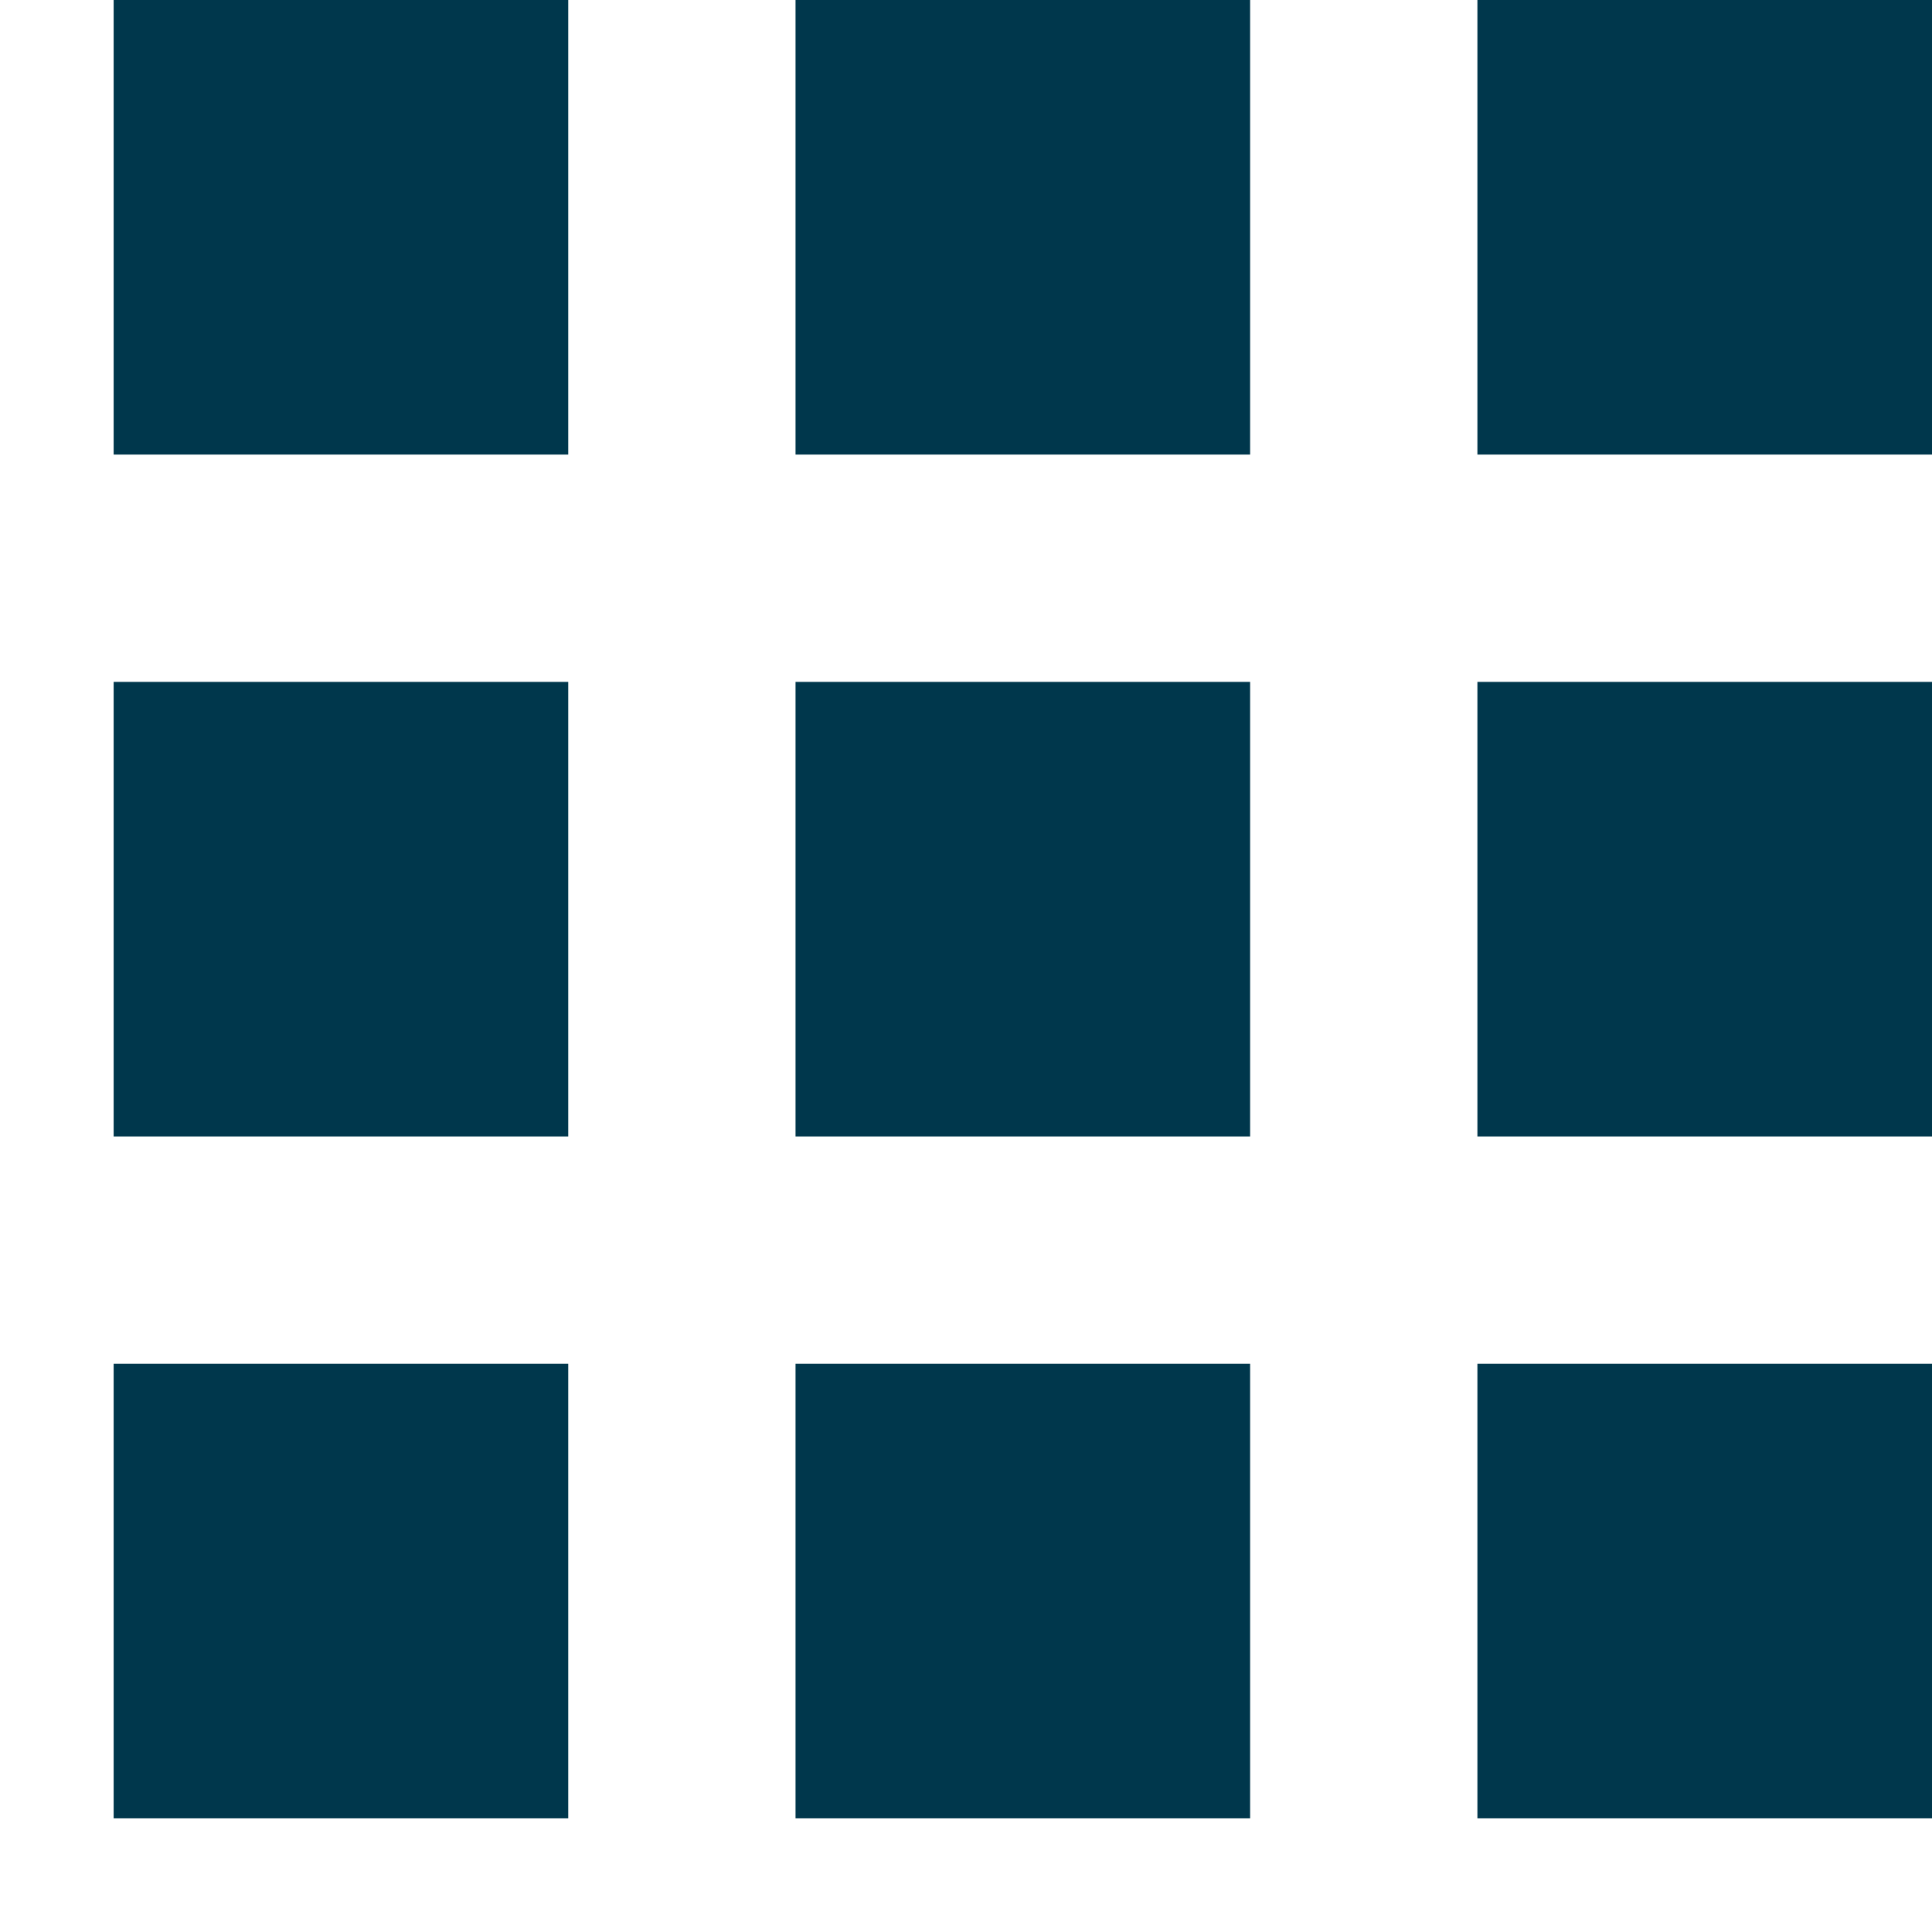 <svg xmlns="http://www.w3.org/2000/svg" xmlns:xlink="http://www.w3.org/1999/xlink" width="17" height="17" viewBox="0 0 17 17">
  <defs>
    <path id="grid-view-a" d="M7,0 L11,0 L11,4 L7,4 L7,0 Z M13,0 L17,0 L17,4 L13,4 L13,0 Z M1,0 L5,0 L5,4 L1,4 L1,0 Z M7,6 L11,6 L11,10 L7,10 L7,6 Z M13,6 L17,6 L17,10 L13,10 L13,6 Z M1,6 L5,6 L5,10 L1,10 L1,6 Z M13,12 L17,12 L17,16 L13,16 L13,12 Z M7,12 L11,12 L11,16 L7,16 L7,12 Z M1,12 L5,12 L5,16 L1,16 L1,12 Z"/>
  </defs>
  <g fill="none" fill-rule="evenodd">
    <use fill="#00374c" xlink:href="#grid-view-a"/>
  </g>
</svg>
